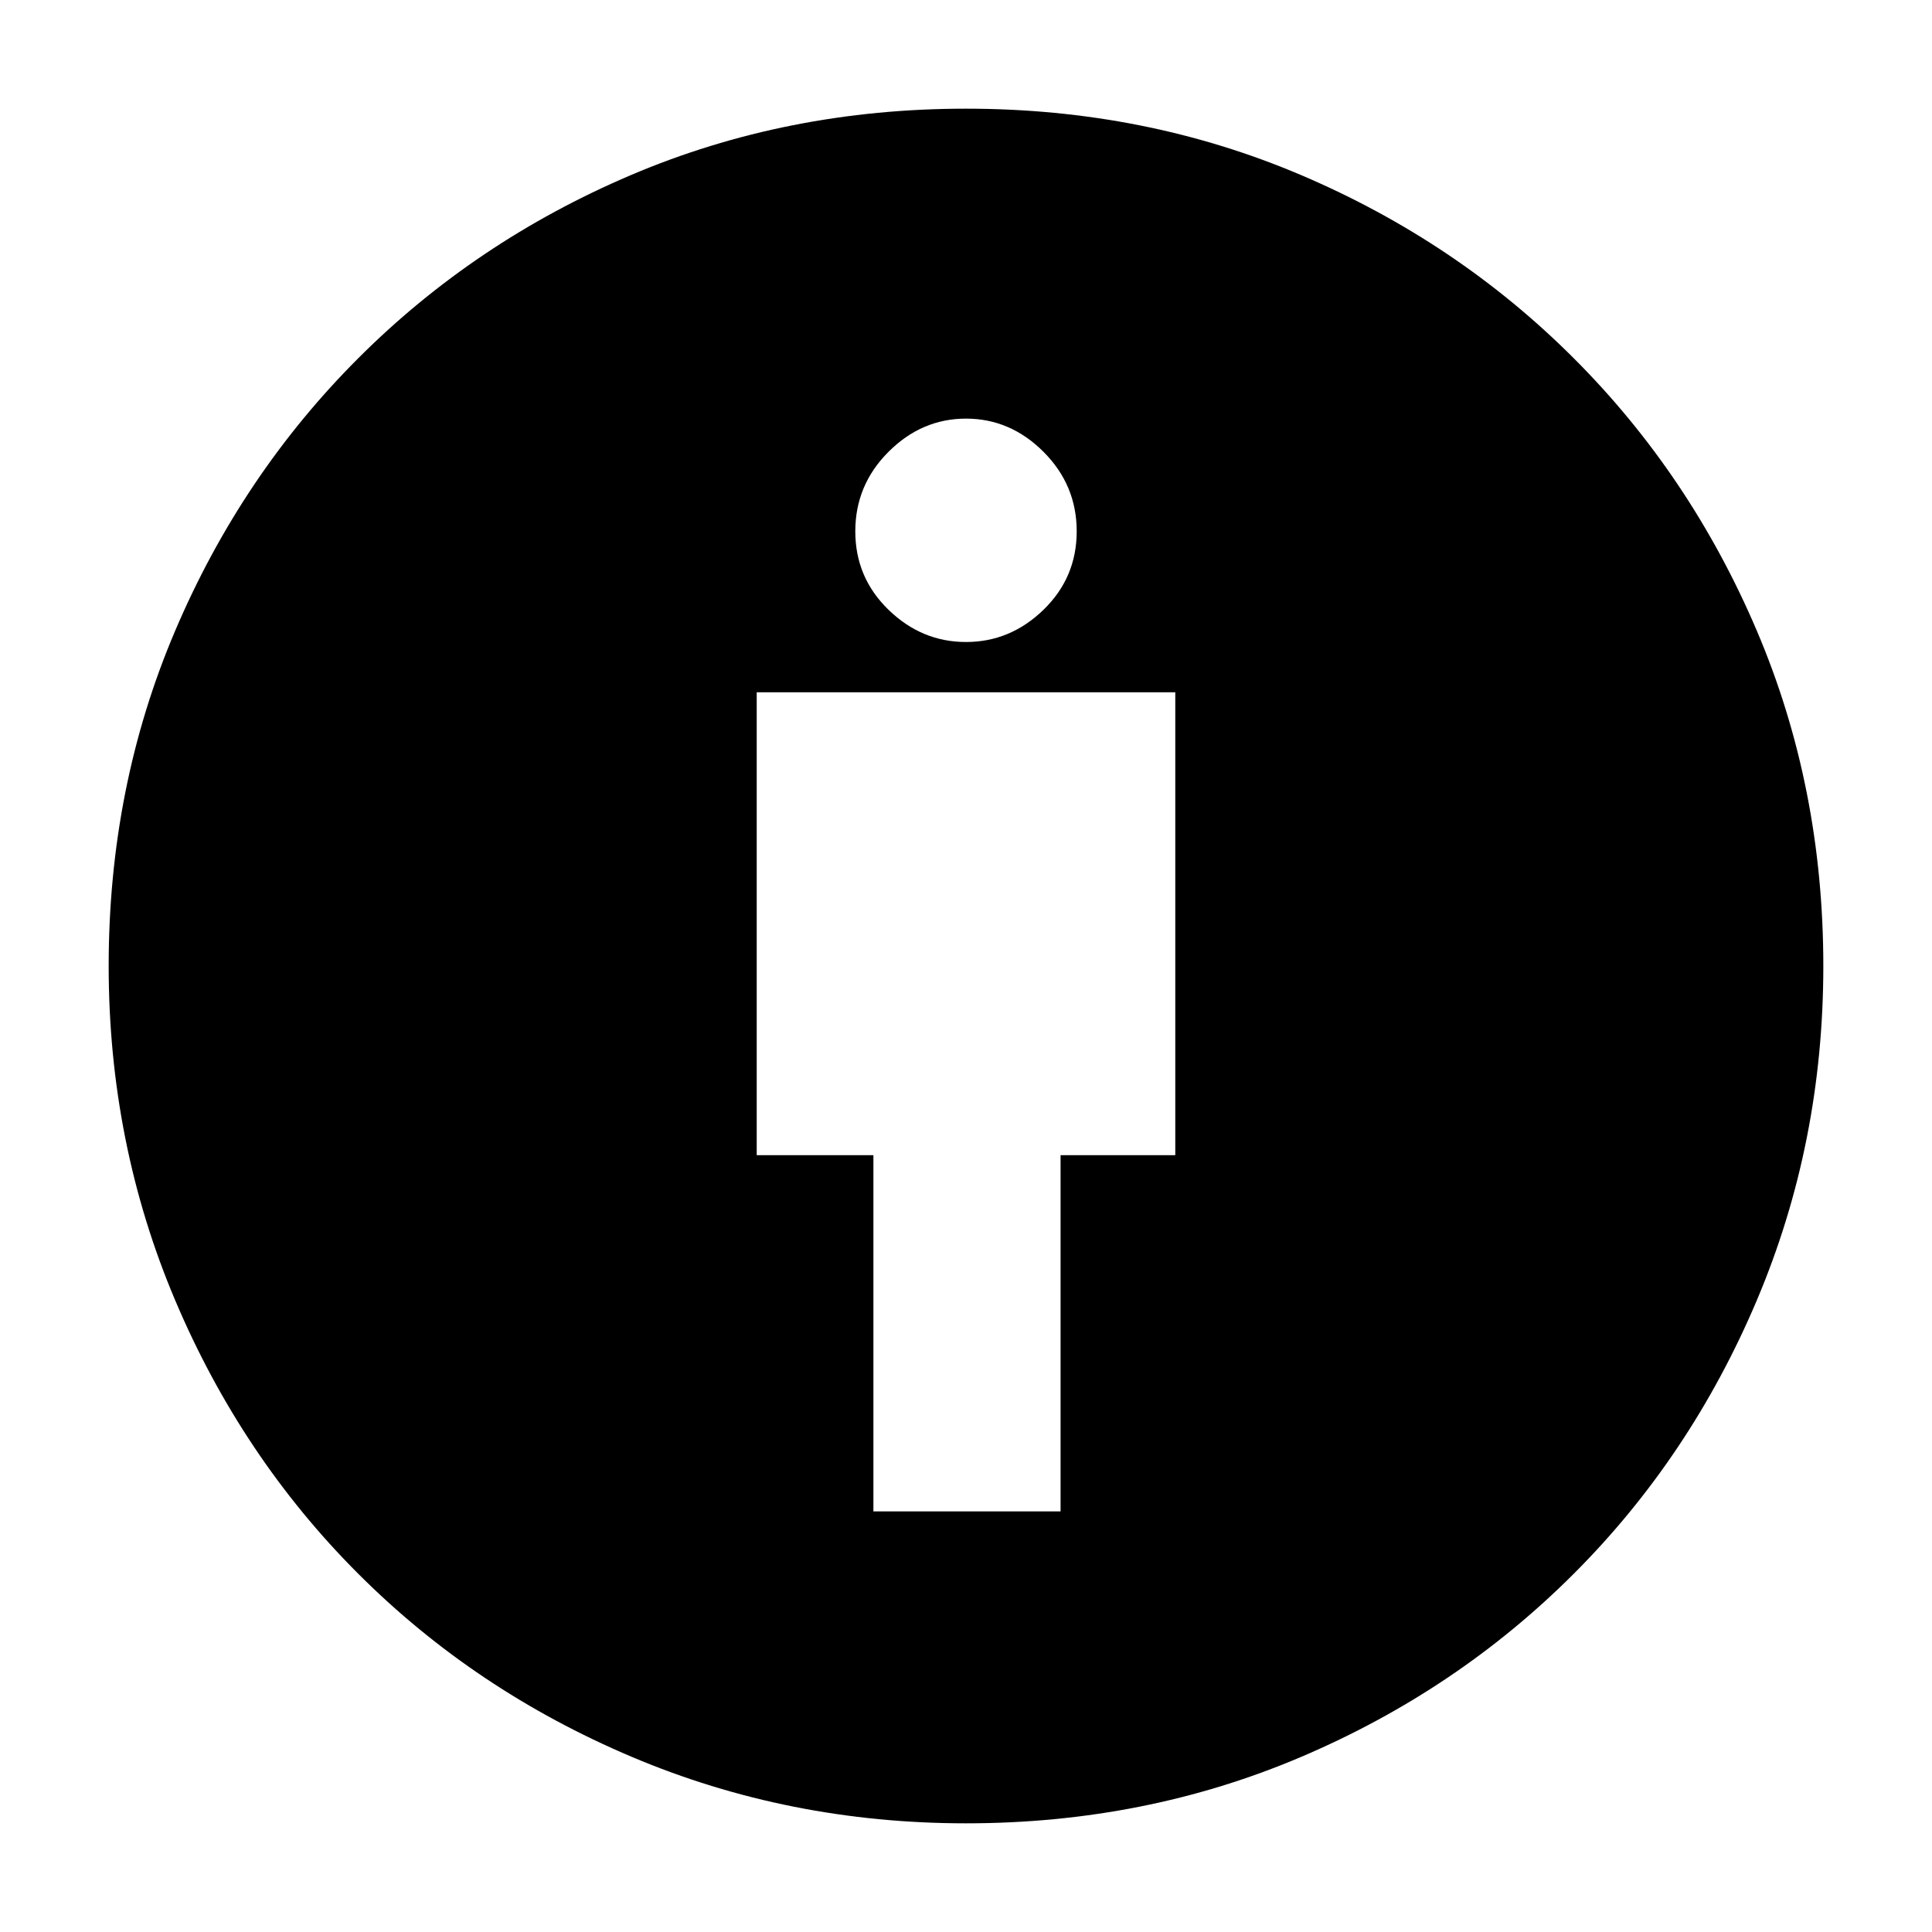 <svg xmlns="http://www.w3.org/2000/svg" height="40" width="40"><path d="M18.083 31.292h3.875v-7.375h2.375v-9.584h-8.666v9.584h2.416ZM20 37.75q-3.667 0-6.917-1.375t-5.666-3.792Q5 30.167 3.625 26.917 2.25 23.667 2.25 20q0-3.708 1.375-6.937Q5 9.833 7.417 7.417 9.833 5 13.062 3.625 16.292 2.25 20 2.25q3.708 0 6.938 1.375Q30.167 5 32.583 7.417 35 9.833 36.375 13.063 37.75 16.292 37.75 20q0 3.667-1.375 6.917t-3.792 5.666Q30.167 35 26.938 36.375 23.708 37.75 20 37.75Zm0-24.458q.917 0 1.604-.667.688-.667.688-1.625t-.688-1.646q-.687-.687-1.604-.687t-1.604.687q-.688.688-.688 1.646t.688 1.625q.687.667 1.604.667Z"/></svg>
